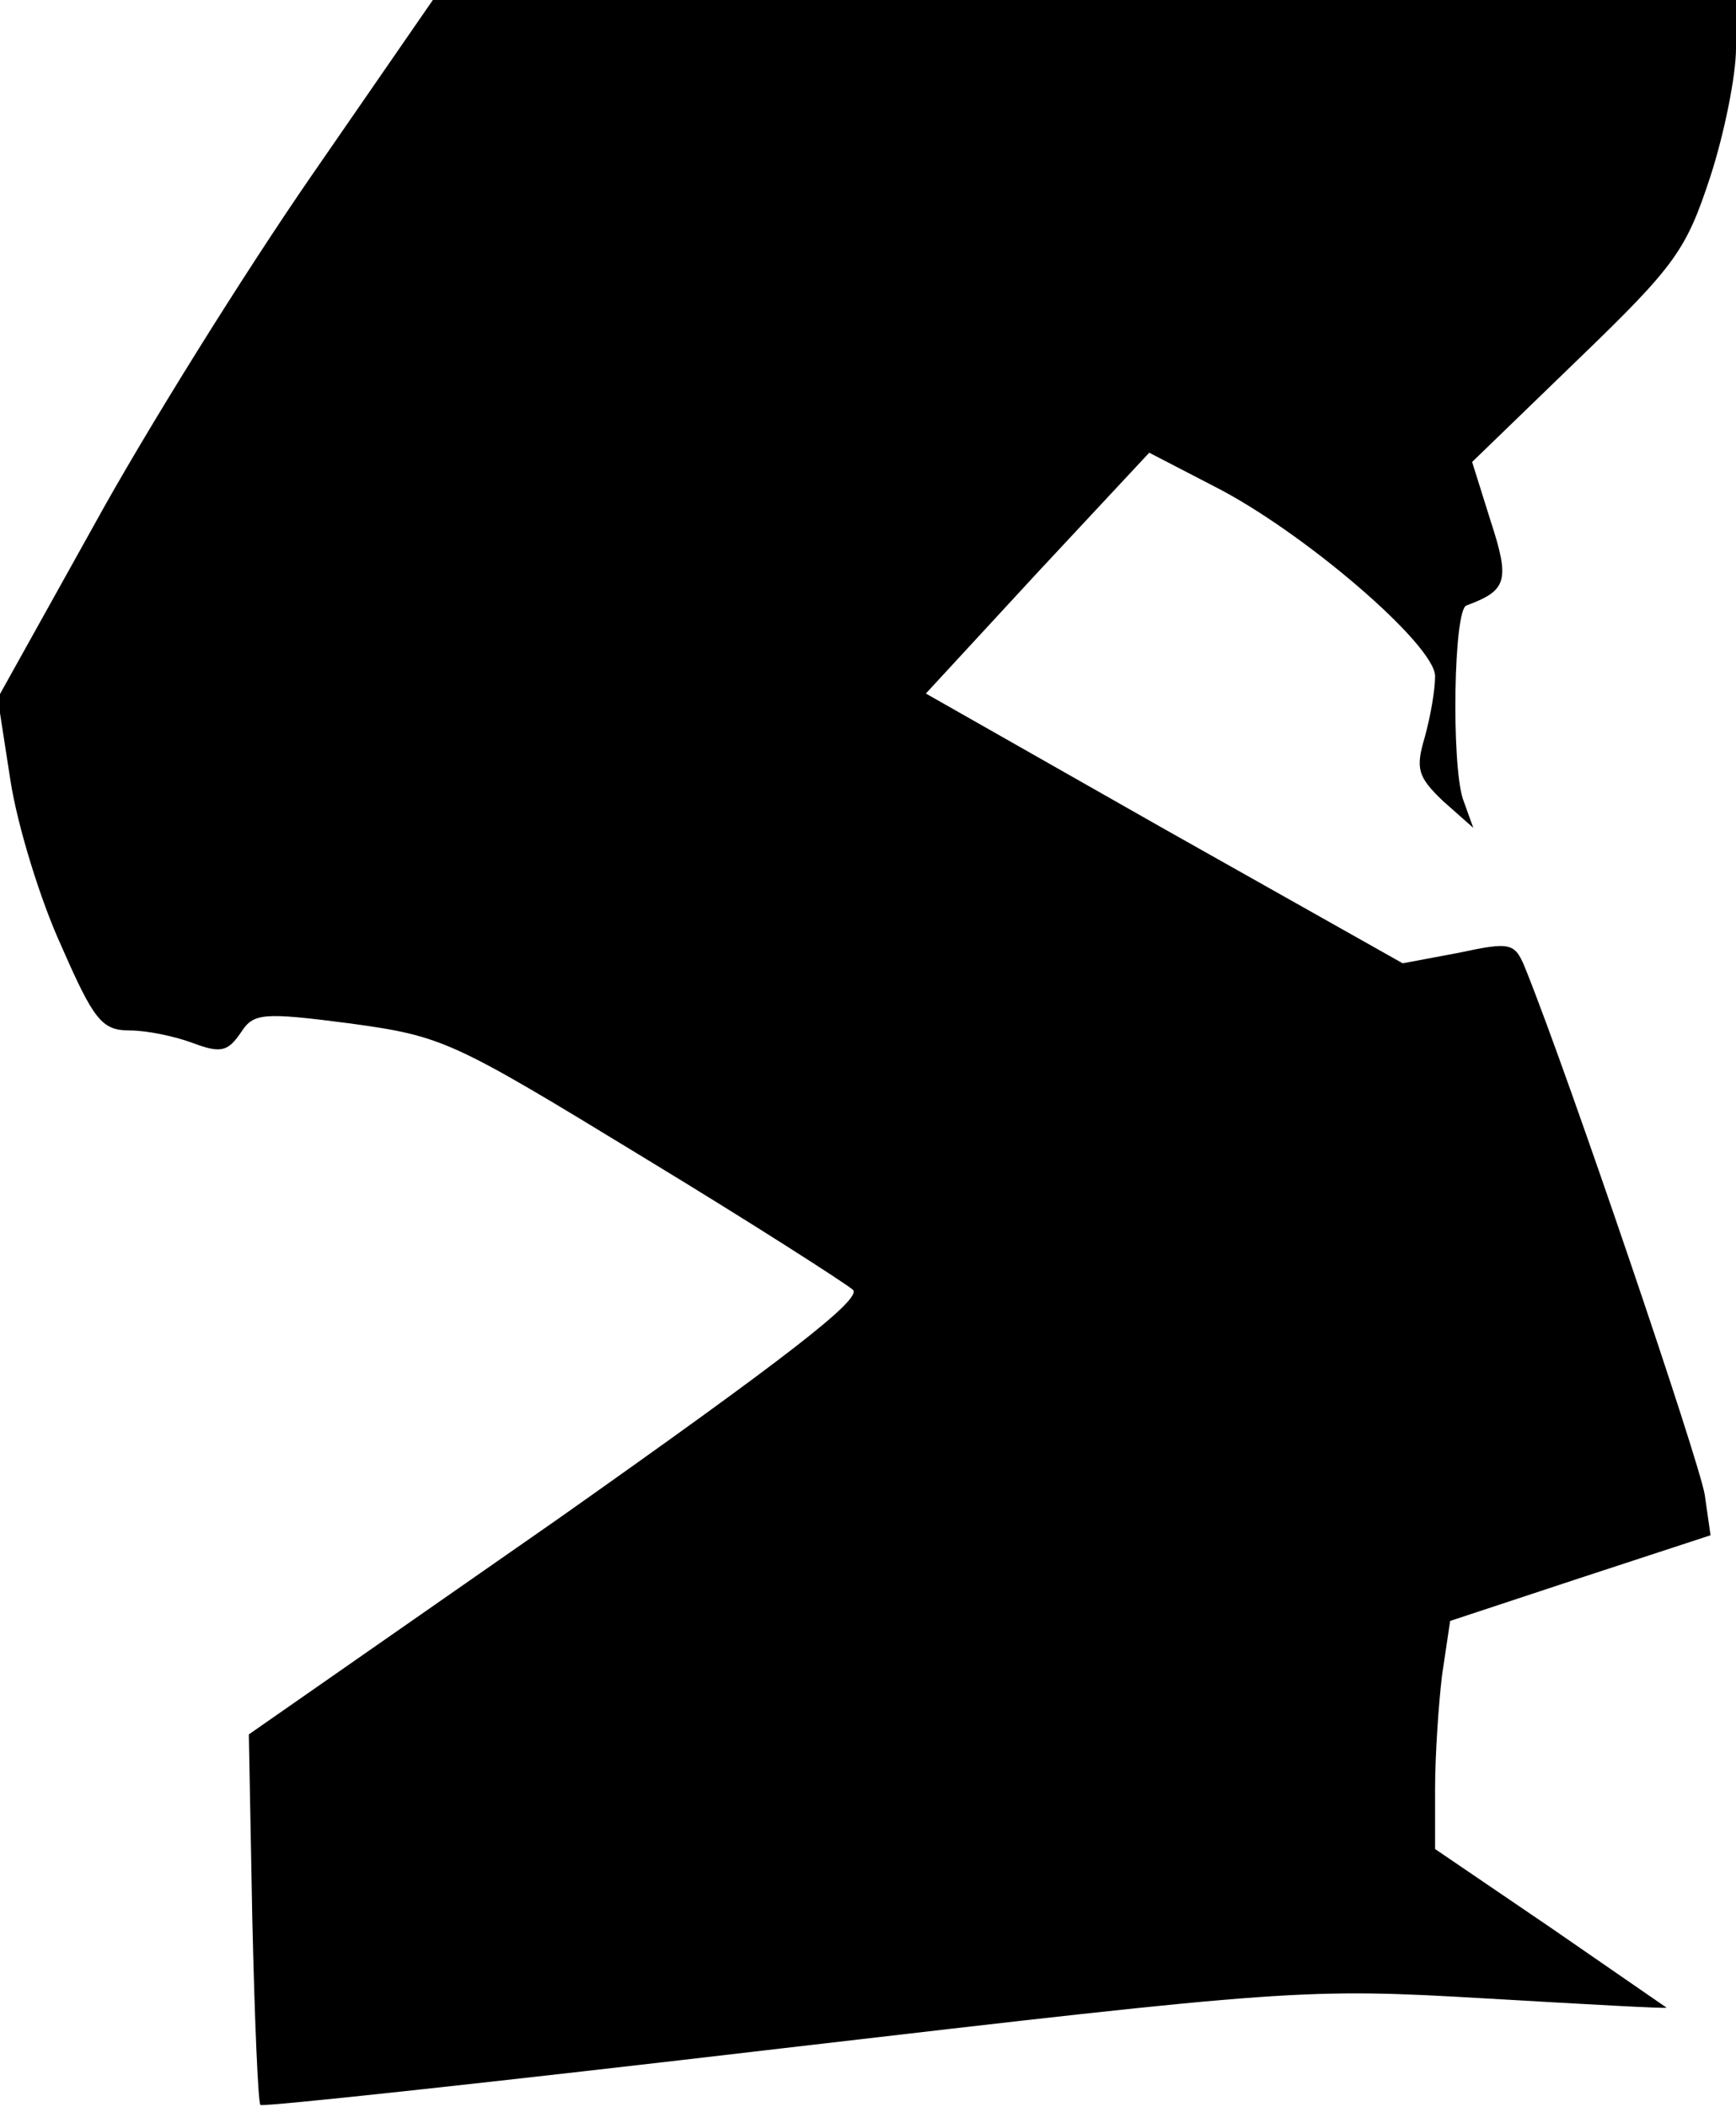 <?xml version="1.0" standalone="no"?>
<!DOCTYPE svg PUBLIC "-//W3C//DTD SVG 20010904//EN"
 "http://www.w3.org/TR/2001/REC-SVG-20010904/DTD/svg10.dtd">
<svg version="1.0" xmlns="http://www.w3.org/2000/svg"
 width="150pt" height="182pt" viewBox="0 0 150 182"
 preserveAspectRatio="xMidYMid meet">
<g transform="translate(0,182) scale(0.1,-0.1)"
fill="#000000" stroke="none">
<path fill="#000000" stroke="none" d="M269 1668 c-58 -84 -143 -220 -188
-302 l-83 -149 11 -71 c6 -39 26 -104 44 -143 28 -64 35 -73 59 -73 15 0 39
-5 55 -11 24 -9 30 -7 41 9 11 17 18 18 95 8 80 -11 88 -15 252 -115 94 -57
175 -109 182 -115 8 -8 -58 -59 -255 -198 l-267 -186 3 -159 c2 -87 5 -159 7
-161 2 -2 205 20 452 49 438 51 451 52 606 43 86 -5 157 -9 157 -8 0 0 -45 31
-100 69 l-100 68 0 52 c0 29 3 73 6 98 l7 47 112 37 113 37 -5 35 c-5 30 -116
357 -154 452 -10 25 -12 26 -59 16 l-48 -9 -206 116 -206 117 96 104 97 104
56 -29 c77 -39 191 -137 191 -164 0 -12 -4 -35 -9 -53 -8 -27 -6 -34 16 -55
l26 -23 -9 25 c-10 31 -8 163 3 167 35 13 38 21 21 73 l-16 51 92 89 c84 81
93 94 114 158 12 37 22 87 22 110 l0 42 -563 0 -563 0 -105 -152z"/>
</g>
</svg>
